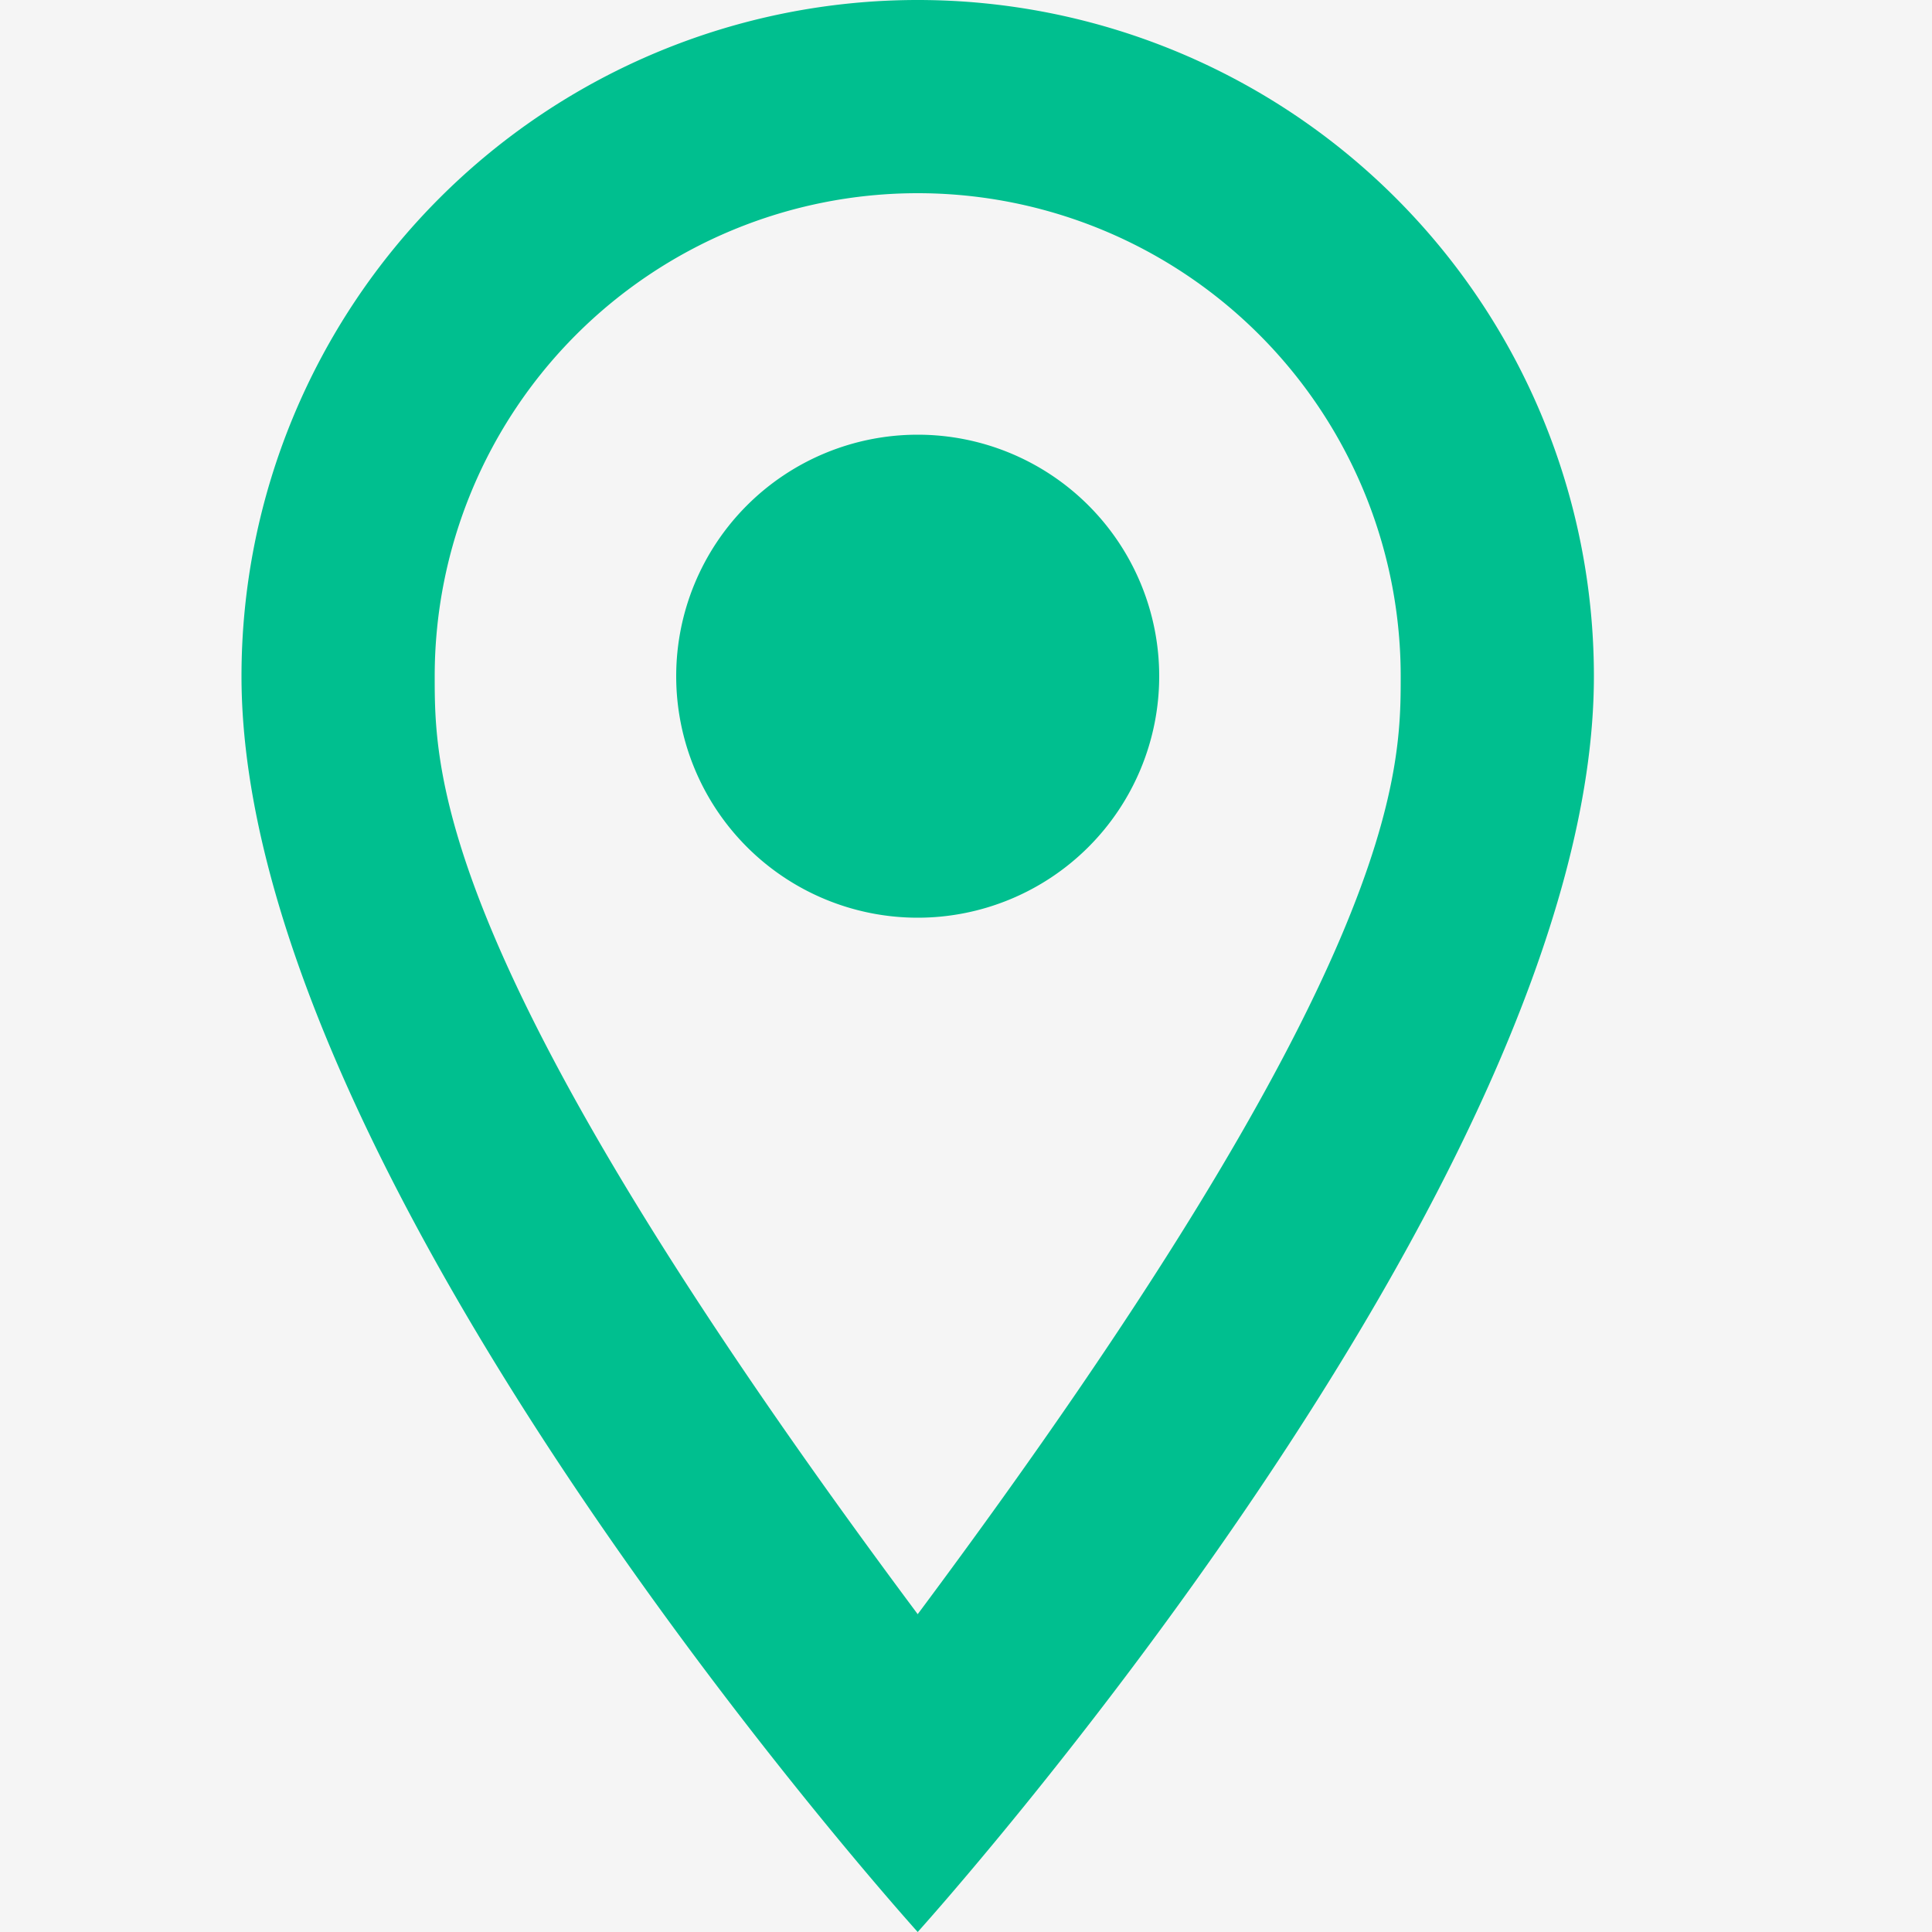 <svg xmlns="http://www.w3.org/2000/svg" width="16" height="16" viewBox="0 0 16 16">
    <g fill="none" fill-rule="evenodd">
        <path fill="#F5F5F5" d="M-50-10h1366V98H-50z"/>
        <path d="M0 0h16v16H0z"/>
        <path fill="#00BF8F" d="M7.6 1.6a4 4 0 0 0-4 4c0 .8 0 2.4 4 7.768 4-5.368 4-6.968 4-7.768a4 4 0 0 0-4-4m0-1.6a5.6 5.6 0 0 1 5.6 5.6C13.2 9.8 7.6 16 7.6 16S2 9.8 2 5.6A5.6 5.6 0 0 1 7.6 0m0 3.6a2 2 0 1 1 0 4 2 2 0 0 1 0-4"/>
    </g>
</svg>
